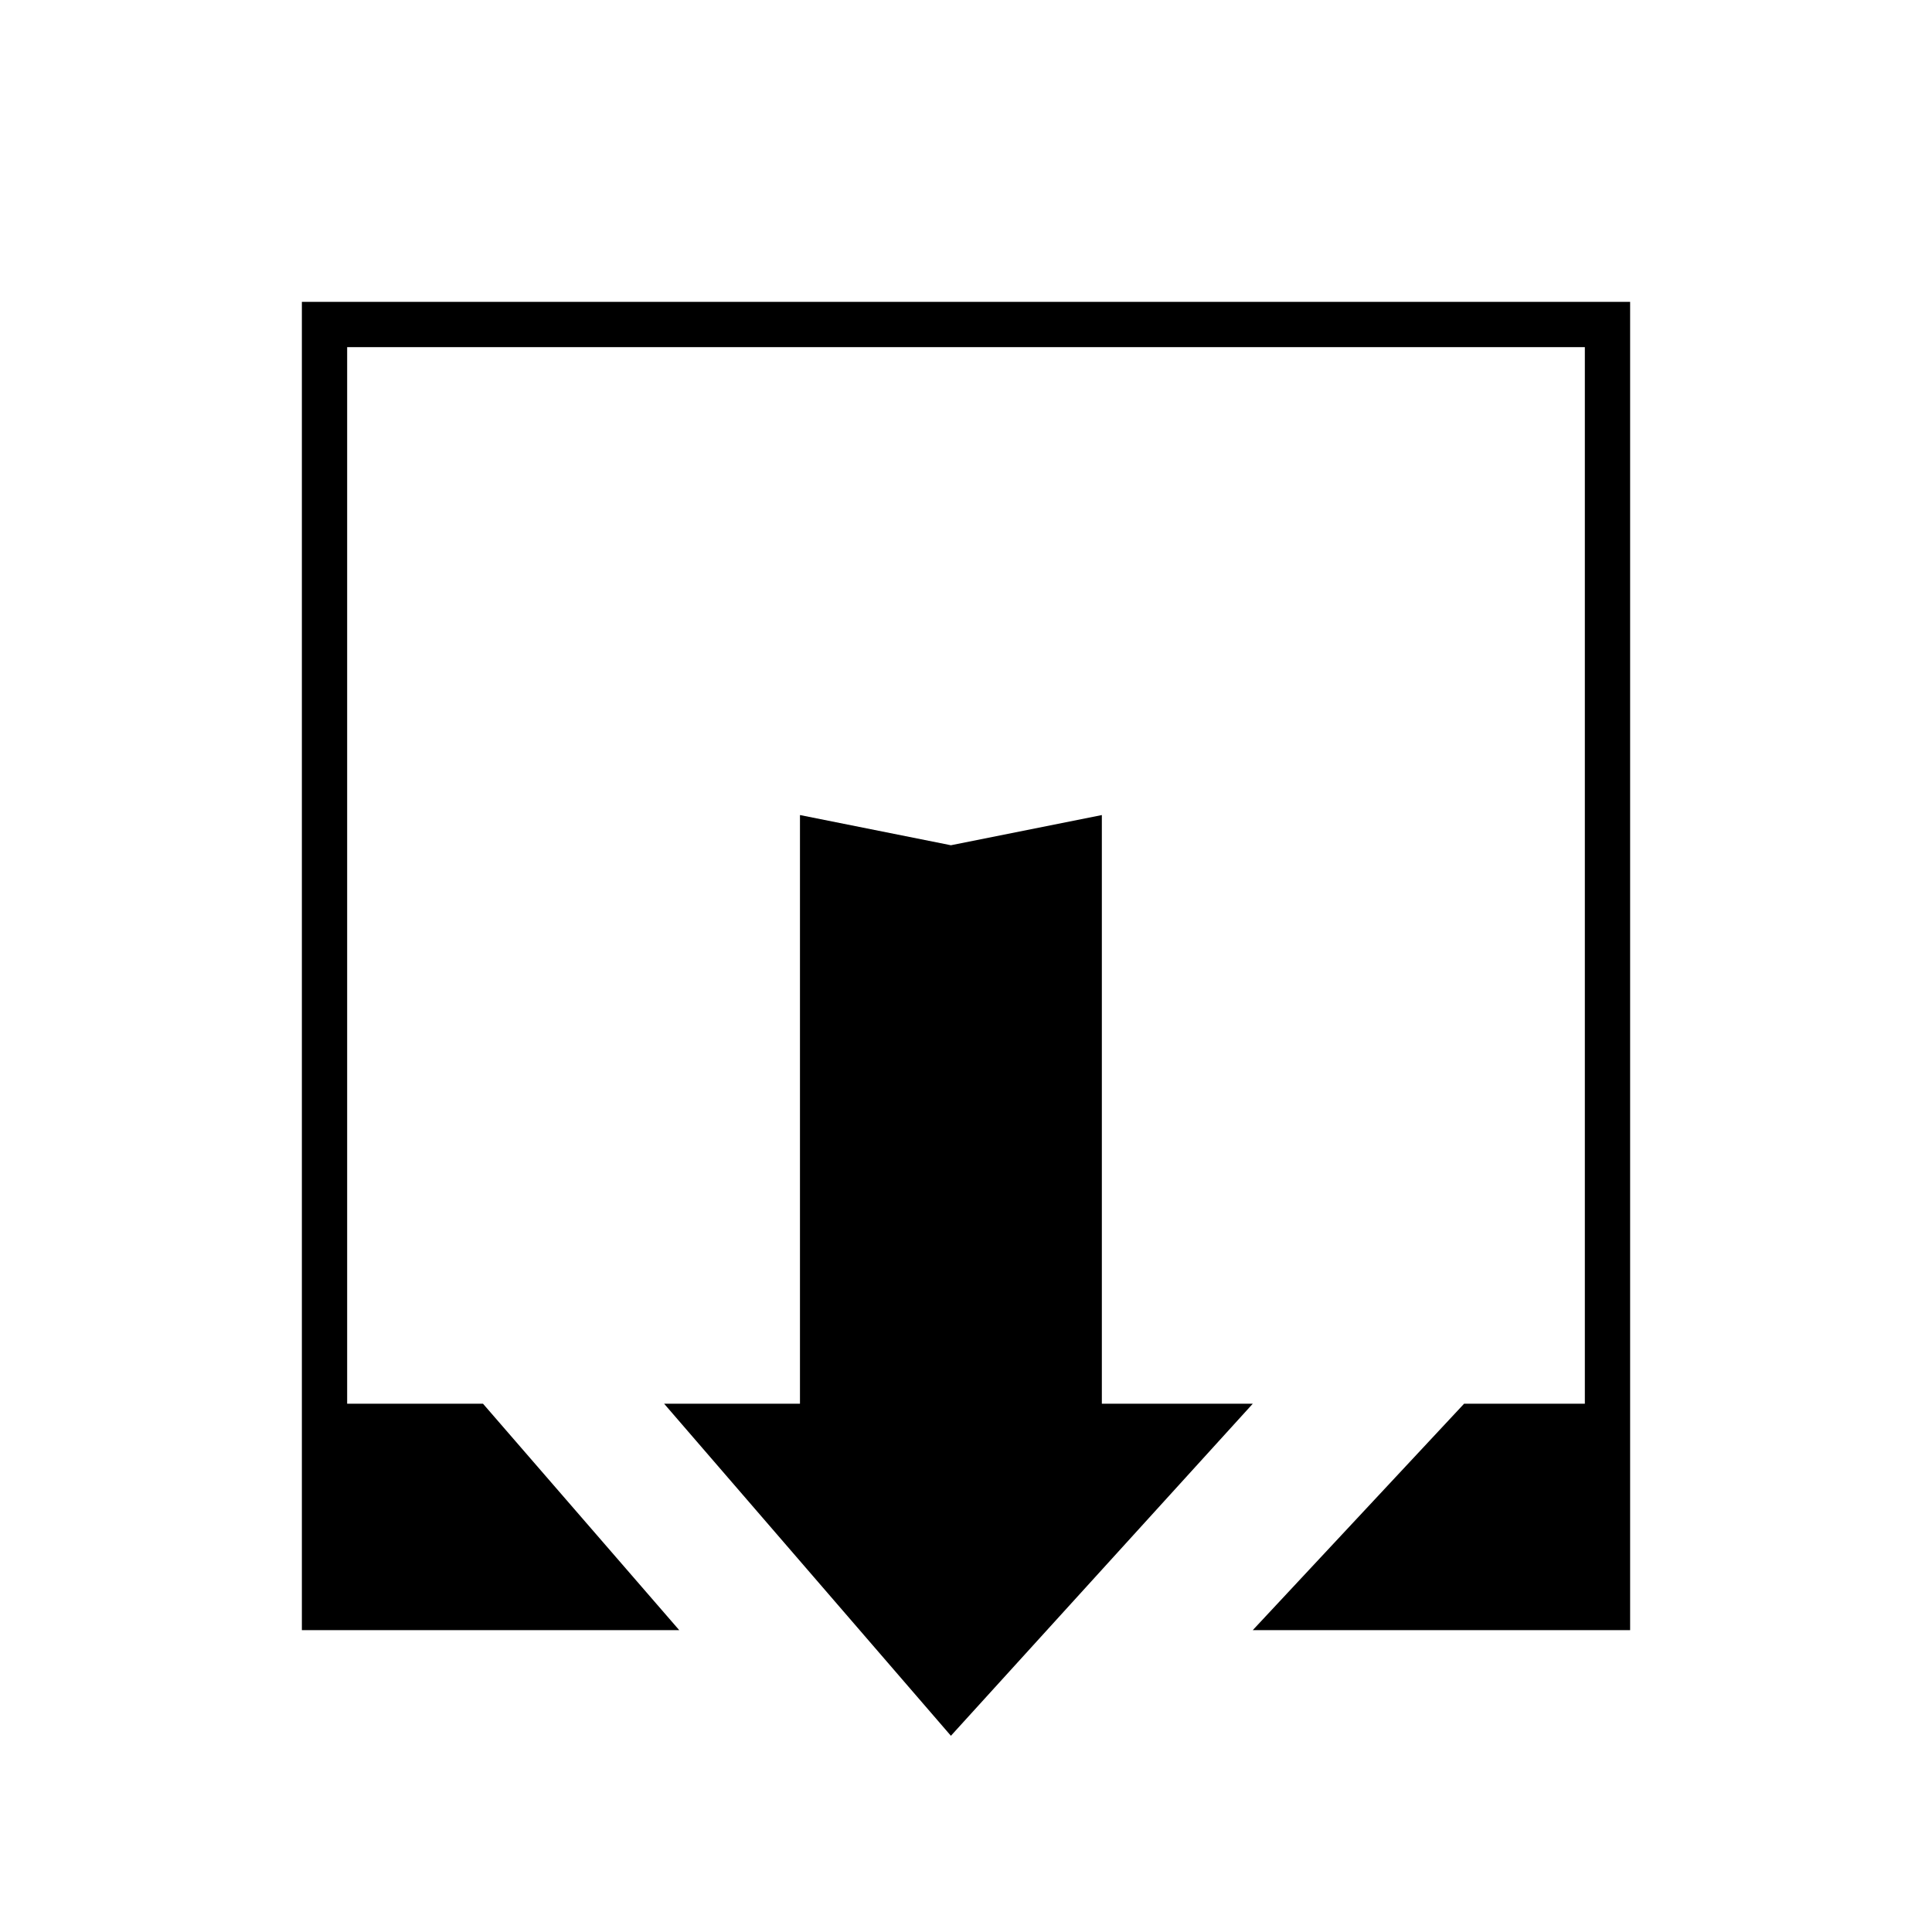 <?xml version="1.0" encoding="UTF-8"?>
<svg width="128px" height="128px" viewBox="0 0 128 128" version="1.1" xmlns="http://www.w3.org/2000/svg" xmlns:xlink="http://www.w3.org/1999/xlink">
    <g id="download" stroke="none" stroke-width="1" fill="none" fill-rule="evenodd">
        <polygon id="Combined-Shape" fill="currentColor" points="83 108 97 93 105 93 105 23 23 23 23 93 32 93 45 108 20 108 20 20 108 20 108 108"></polygon>
        <polygon id="path3977-path" fill="currentColor" points="53 54 63 56 73 54 73 93 83 93 63 115 44 93 53 93"></polygon>
    </g>
</svg>